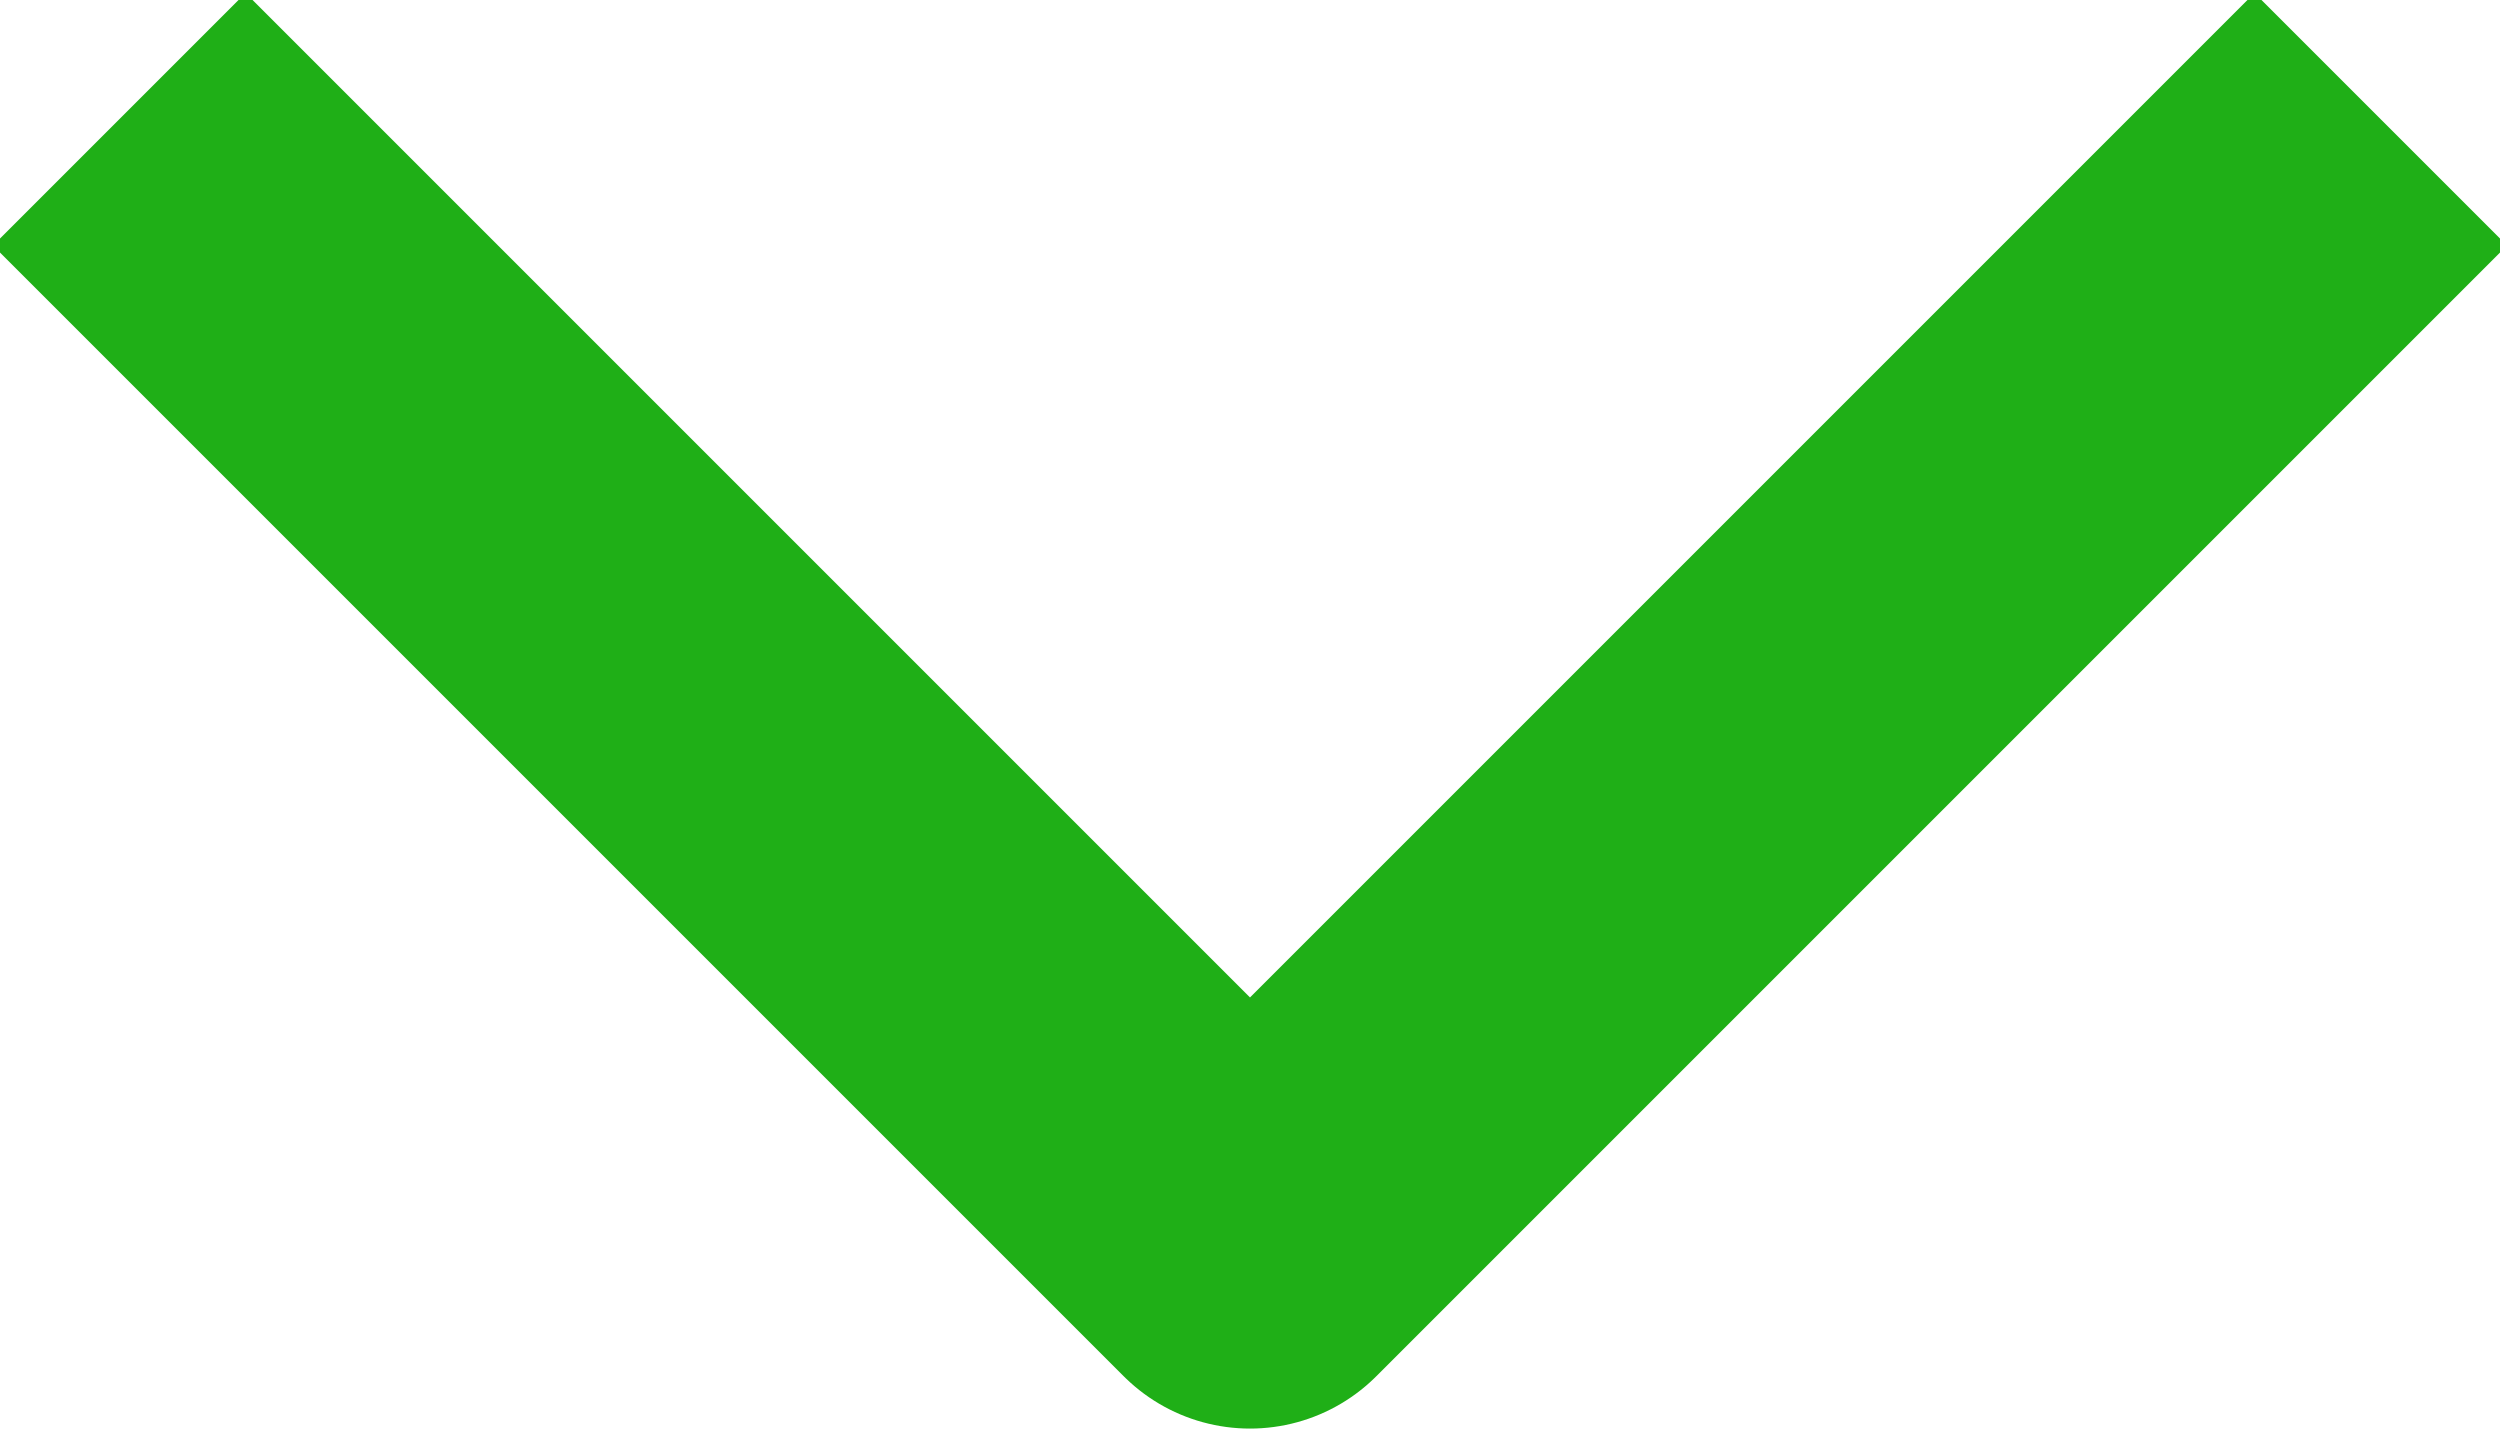 <svg xmlns="http://www.w3.org/2000/svg" viewBox="0 0 14 8">
    <path fill="none" fill-rule="evenodd" stroke="#1faf17" stroke-linecap="square" stroke-linejoin="round" stroke-width="2" d="M12.625 1.375L7 7 1.375 1.375"/>
</svg>
